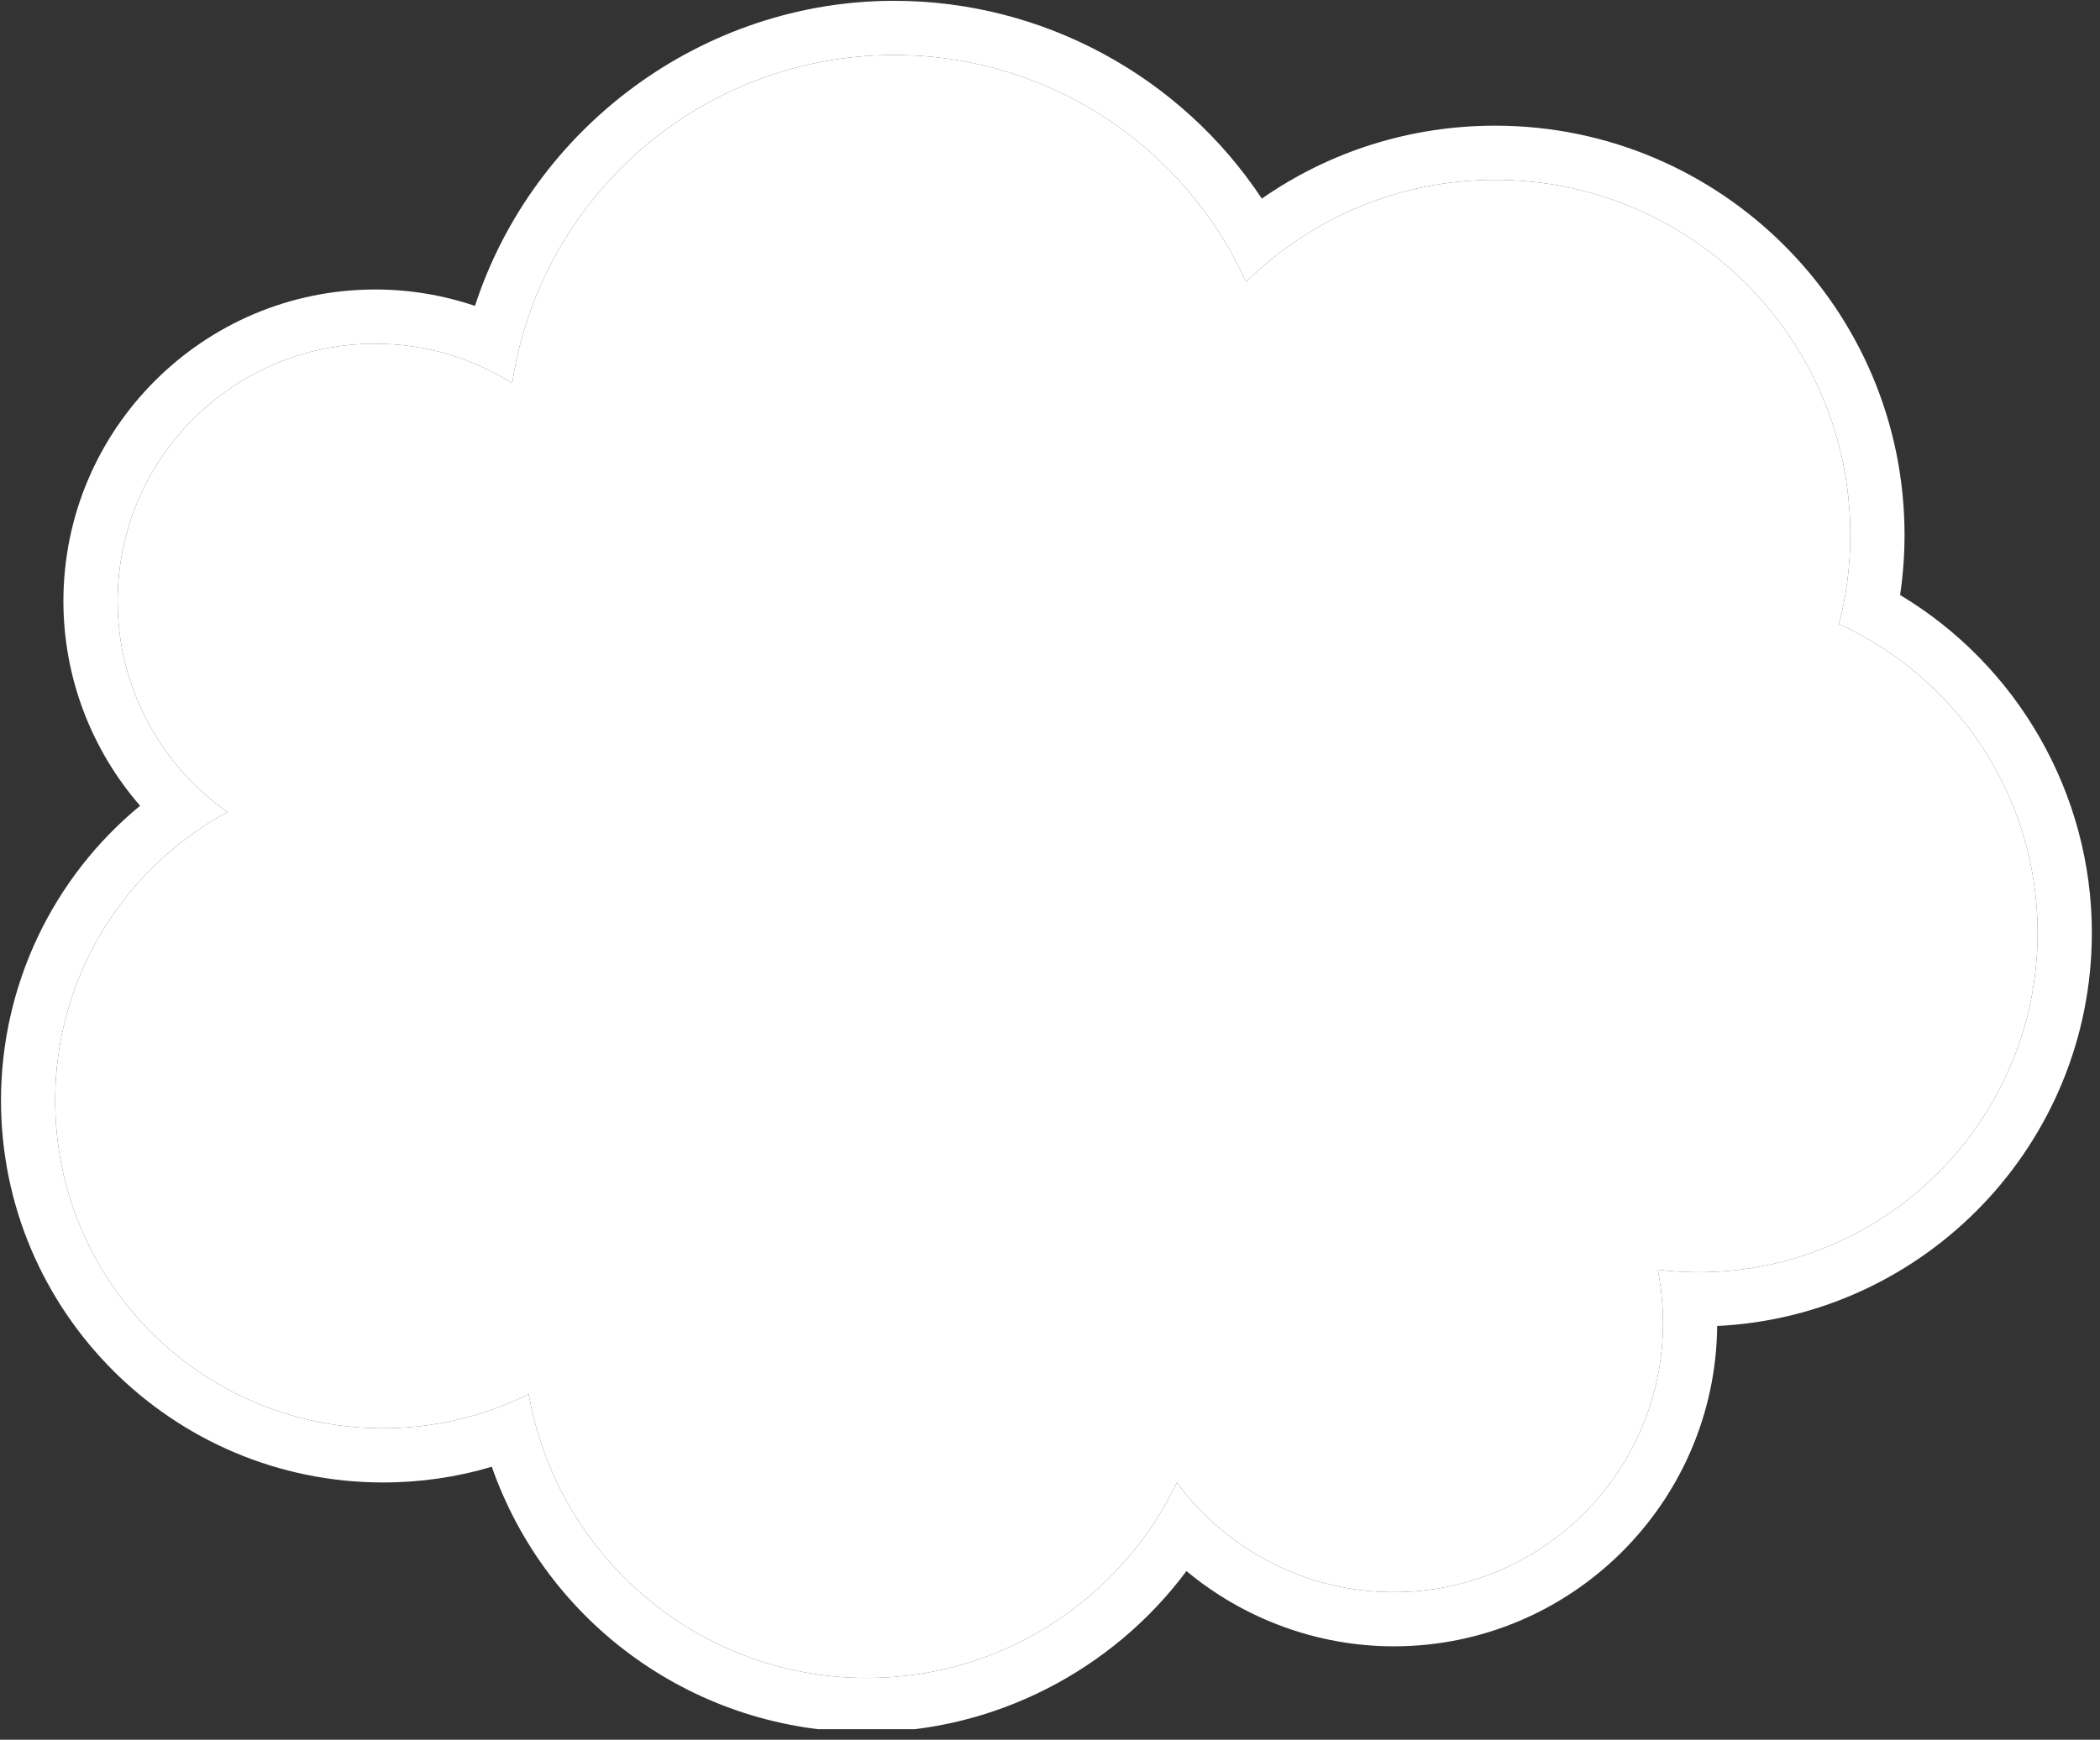 <svg xmlns="http://www.w3.org/2000/svg" xmlns:xlink="http://www.w3.org/1999/xlink" width="286" zoomAndPan="magnify" viewBox="0 0 214.5 177.75" height="237" preserveAspectRatio="xMidYMid meet" version="1.0"><rect x="0" y="0" width="214.5" height="177.75" fill="#333333" stroke="none"/><defs><g/><clipPath id="592e1e0d6b"><path d="M 0 0.082 L 214 0.082 L 214 176.672 L 0 176.672 Z M 0 0.082 " clip-rule="nonzero"/></clipPath></defs><path fill="#ffffff" d="M 187.84 63.758 C 188.594 60.848 188.996 57.793 188.996 54.648 C 188.996 34.617 172.754 18.375 152.723 18.375 C 142.809 18.375 133.828 22.355 127.281 28.801 C 121.082 15.133 107.324 5.621 91.34 5.621 C 71.559 5.621 55.18 20.172 52.32 39.152 C 48.266 36.602 43.469 35.117 38.324 35.117 C 23.797 35.117 12.016 46.895 12.016 61.426 C 12.016 70.336 16.453 78.207 23.234 82.969 C 12.758 88.625 5.637 99.703 5.637 112.445 C 5.637 130.938 20.629 145.93 39.121 145.93 C 44.469 145.93 49.523 144.668 54.008 142.438 C 56.887 158.914 71.25 171.438 88.547 171.438 C 102.512 171.438 114.566 163.281 120.211 151.469 C 125.219 158.262 133.273 162.668 142.359 162.668 C 157.551 162.668 169.863 150.355 169.863 135.168 C 169.863 133.305 169.676 131.488 169.324 129.73 C 170.676 129.891 172.055 129.984 173.449 129.984 C 192.602 129.984 208.129 114.457 208.129 95.305 C 208.129 81.289 199.809 69.223 187.84 63.758 " fill-opacity="1" fill-rule="nonzero"/><g clip-path="url(#592e1e0d6b)"><path fill="#ffffff" d="M 91.34 0.082 C 71.719 0.082 54.43 13.062 48.516 31.254 C 45.25 30.148 41.812 29.578 38.324 29.578 C 20.766 29.578 6.477 43.863 6.477 61.426 C 6.477 69.18 9.32 76.586 14.309 82.324 C 5.402 89.66 0.102 100.648 0.102 112.445 C 0.102 133.961 17.605 151.465 39.121 151.465 C 42.934 151.465 46.652 150.926 50.234 149.859 C 55.848 165.906 71.039 176.977 88.547 176.977 C 101.48 176.977 113.609 170.703 121.188 160.516 C 127.078 165.418 134.578 168.207 142.359 168.207 C 160.477 168.207 175.23 153.551 175.398 135.477 C 196.672 134.453 213.668 116.828 213.668 95.305 C 213.668 81.105 206.105 67.996 194.082 60.793 C 194.383 58.762 194.535 56.711 194.535 54.648 C 194.535 31.594 175.777 12.84 152.723 12.84 C 144.09 12.84 135.836 15.449 128.887 20.293 C 120.641 7.828 106.559 0.082 91.34 0.082 Z M 91.34 5.621 C 107.324 5.621 121.082 15.133 127.281 28.801 C 133.828 22.355 142.809 18.375 152.723 18.375 C 172.754 18.375 188.996 34.617 188.996 54.648 C 188.996 57.793 188.594 60.848 187.84 63.758 C 199.809 69.223 208.129 81.289 208.129 95.305 C 208.129 114.457 192.602 129.984 173.449 129.984 C 172.055 129.984 170.676 129.891 169.324 129.73 C 169.676 131.488 169.863 133.305 169.863 135.168 C 169.863 150.355 157.551 162.668 142.359 162.668 C 133.273 162.668 125.219 158.262 120.211 151.469 C 114.566 163.281 102.512 171.438 88.547 171.438 C 71.25 171.438 56.887 158.914 54.008 142.438 C 49.523 144.668 44.469 145.93 39.121 145.93 C 20.629 145.93 5.637 130.938 5.637 112.445 C 5.637 99.703 12.758 88.625 23.234 82.969 C 16.453 78.207 12.016 70.336 12.016 61.426 C 12.016 46.895 23.797 35.117 38.324 35.117 C 43.469 35.117 48.266 36.602 52.32 39.152 C 55.18 20.172 71.559 5.621 91.34 5.621 " fill-opacity="1" fill-rule="nonzero"/></g><g fill="#ffffff" fill-opacity="1"><g transform="translate(80.239, 84.541)"><g><path d="M 2.281 0.234 L 2.25 0.219 L 2.234 0.172 L 2.234 0.141 L 2.188 -0.062 C 2.156 -0.062 2.133 -0.047 2.125 -0.016 C 2.125 0.016 2.113 0.031 2.094 0.031 C 2.07 0.031 2.062 0.035 2.062 0.047 L 2.031 0.047 C 2.02 0.047 1.988 0.047 1.938 0.047 C 1.883 0.047 1.848 0.031 1.828 0 L 1.766 -0.047 C 1.703 -0.004 1.656 0.016 1.625 0.016 C 1.602 0.016 1.594 -0.008 1.594 -0.062 C 1.594 -0.113 1.57 -0.141 1.531 -0.141 C 1.5 -0.141 1.473 -0.094 1.453 0 C 1.453 0.031 1.469 0.062 1.5 0.094 C 1.531 0.125 1.547 0.145 1.547 0.156 C 1.547 0.164 1.535 0.172 1.516 0.172 L 1.531 0.172 C 1.531 0.16 1.508 0.145 1.469 0.125 C 1.438 0.113 1.422 0.102 1.422 0.094 L 1.422 0.078 C 1.422 0.066 1.395 0.047 1.344 0.016 C 1.289 -0.004 1.266 -0.02 1.266 -0.031 C 1.266 -0.094 1.242 -0.125 1.203 -0.125 C 1.172 -0.125 1.117 -0.133 1.047 -0.156 C 0.992 -0.164 0.957 -0.18 0.938 -0.203 C 0.914 -0.234 0.895 -0.27 0.875 -0.312 C 0.844 -0.375 0.816 -0.414 0.797 -0.438 C 0.773 -0.469 0.766 -0.5 0.766 -0.531 L 0.766 -0.562 C 0.766 -0.582 0.754 -0.594 0.734 -0.594 L 0.719 -0.594 C 0.707 -0.594 0.703 -0.617 0.703 -0.672 C 0.703 -0.723 0.691 -0.758 0.672 -0.781 L 0.656 -0.812 L 0.703 -1.047 C 0.703 -1.129 0.688 -1.191 0.656 -1.234 C 0.625 -1.285 0.609 -1.738 0.609 -2.594 L 0.625 -3.922 C 0.625 -4.055 0.629 -4.16 0.641 -4.234 C 0.648 -4.316 0.66 -4.438 0.672 -4.594 C 0.68 -4.75 0.688 -4.941 0.688 -5.172 C 0.707 -5.598 0.723 -5.82 0.734 -5.844 C 0.742 -5.875 0.75 -5.988 0.75 -6.188 C 0.75 -6.395 0.758 -6.691 0.781 -7.078 C 0.781 -7.461 0.781 -7.773 0.781 -8.016 C 0.789 -8.266 0.801 -8.438 0.812 -8.531 C 0.812 -8.645 0.812 -8.75 0.812 -8.844 C 0.812 -8.938 0.812 -9.039 0.812 -9.156 C 0.812 -9.383 0.816 -9.508 0.828 -9.531 C 0.836 -9.562 0.863 -9.578 0.906 -9.578 C 0.957 -9.578 1.023 -9.555 1.109 -9.516 C 1.191 -9.484 1.258 -9.469 1.312 -9.469 C 1.344 -9.469 1.379 -9.484 1.422 -9.516 L 1.516 -9.469 L 1.562 -9.5 C 1.57 -9.5 1.602 -9.504 1.656 -9.516 C 1.707 -9.523 1.758 -9.535 1.812 -9.547 C 1.875 -9.566 1.926 -9.582 1.969 -9.594 C 2.02 -9.602 2.051 -9.609 2.062 -9.609 C 2.176 -9.629 2.273 -9.664 2.359 -9.719 C 2.441 -9.781 2.488 -9.812 2.5 -9.812 C 2.508 -9.812 2.547 -9.785 2.609 -9.734 C 2.672 -9.691 2.75 -9.672 2.844 -9.672 L 3.094 -9.688 C 3.238 -9.676 3.332 -9.66 3.375 -9.641 C 3.426 -9.617 3.473 -9.609 3.516 -9.609 C 3.555 -9.609 3.602 -9.57 3.656 -9.5 C 3.664 -9.5 3.68 -9.469 3.703 -9.406 C 3.723 -9.352 3.758 -9.328 3.812 -9.328 L 3.891 -9.328 L 3.891 -9.219 L 3.969 -8.969 C 3.988 -8.914 4 -8.863 4 -8.812 C 4.008 -8.758 4.02 -8.707 4.031 -8.656 C 4.031 -8.562 4.039 -8.504 4.062 -8.484 C 4.094 -8.461 4.109 -8.414 4.109 -8.344 L 4.094 -8.156 L 4.109 -8.031 C 4.117 -7.969 4.117 -7.875 4.109 -7.75 C 4.109 -7.633 4.098 -7.484 4.078 -7.297 C 4.066 -7.191 4.039 -7.078 4 -6.953 C 3.926 -6.742 3.891 -6.555 3.891 -6.391 C 3.891 -6.336 3.898 -6.312 3.922 -6.312 C 3.953 -6.312 3.969 -6.301 3.969 -6.281 C 3.969 -6.258 3.953 -6.227 3.922 -6.188 C 3.891 -6.156 3.867 -6.07 3.859 -5.938 C 3.859 -5.801 3.844 -5.727 3.812 -5.719 C 3.77 -5.688 3.75 -5.582 3.75 -5.406 C 3.75 -5.332 3.742 -5.266 3.734 -5.203 C 3.734 -5.141 3.727 -5.082 3.719 -5.031 L 3.703 -4.906 C 3.703 -4.852 3.711 -4.82 3.734 -4.812 C 3.754 -4.801 3.766 -4.785 3.766 -4.766 L 3.766 -4.609 C 3.766 -4.547 3.758 -4.508 3.75 -4.5 L 3.734 -4.484 L 3.812 -4.422 L 3.75 -4.375 C 3.633 -4.25 3.578 -4.148 3.578 -4.078 C 3.578 -4.066 3.586 -4.062 3.609 -4.062 L 3.672 -4.062 L 3.656 -4.062 C 3.656 -4.051 3.645 -4.035 3.625 -4.016 C 3.613 -3.992 3.598 -3.969 3.578 -3.938 C 3.555 -3.914 3.547 -3.895 3.547 -3.875 C 3.547 -3.82 3.562 -3.797 3.594 -3.797 C 3.633 -3.797 3.664 -3.707 3.688 -3.531 C 3.688 -3.469 3.68 -3.426 3.672 -3.406 C 3.617 -3.363 3.594 -3.281 3.594 -3.156 C 3.594 -3.02 3.625 -2.93 3.688 -2.891 C 3.75 -2.859 3.895 -2.844 4.125 -2.844 C 4.301 -2.844 4.395 -2.848 4.406 -2.859 C 4.426 -2.879 4.664 -2.895 5.125 -2.906 C 5.582 -2.914 5.82 -2.93 5.844 -2.953 C 5.863 -2.973 5.938 -2.984 6.062 -2.984 C 6.32 -3.016 6.484 -3.066 6.547 -3.141 C 6.555 -3.16 6.566 -3.172 6.578 -3.172 C 6.629 -3.172 6.656 -3.16 6.656 -3.141 C 6.656 -3.117 6.629 -3.066 6.578 -2.984 L 6.438 -2.812 C 6.395 -2.781 6.375 -2.758 6.375 -2.75 L 6.391 -2.75 C 6.398 -2.75 6.422 -2.75 6.453 -2.75 C 6.492 -2.758 6.57 -2.812 6.688 -2.906 C 6.75 -2.957 6.816 -2.984 6.891 -2.984 L 6.969 -2.984 C 7.008 -2.973 7.031 -2.941 7.031 -2.891 C 7.039 -2.836 7.031 -2.797 7 -2.766 C 6.926 -2.691 6.891 -2.633 6.891 -2.594 L 7.078 -2.688 C 7.086 -2.688 7.098 -2.664 7.109 -2.625 C 7.117 -2.594 7.148 -2.578 7.203 -2.578 C 7.254 -2.578 7.281 -2.562 7.281 -2.531 C 7.281 -2.5 7.25 -2.469 7.188 -2.438 C 7.125 -2.414 7.094 -2.391 7.094 -2.359 C 7.094 -2.336 7.113 -2.328 7.156 -2.328 C 7.195 -2.328 7.242 -2.297 7.297 -2.234 C 7.348 -2.18 7.375 -2.109 7.375 -2.016 C 7.363 -1.93 7.344 -1.891 7.312 -1.891 C 7.281 -1.891 7.266 -1.883 7.266 -1.875 C 7.266 -1.863 7.266 -1.852 7.266 -1.844 C 7.273 -1.832 7.297 -1.805 7.328 -1.766 L 7.359 -1.719 C 7.234 -1.719 7.172 -1.707 7.172 -1.688 C 7.172 -1.633 7.223 -1.602 7.328 -1.594 C 7.43 -1.582 7.508 -1.578 7.562 -1.578 L 7.578 -1.562 C 7.578 -1.539 7.516 -1.531 7.391 -1.531 C 7.273 -1.531 7.203 -1.516 7.172 -1.484 C 7.148 -1.453 7.141 -1.43 7.141 -1.422 C 7.141 -1.41 7.16 -1.406 7.203 -1.406 L 7.562 -1.391 C 7.562 -1.348 7.488 -1.328 7.344 -1.328 L 7.188 -1.312 C 7.188 -1.289 7.301 -1.281 7.531 -1.281 L 7.531 -1.266 L 7.5 -1.25 C 7.477 -1.227 7.445 -1.207 7.406 -1.188 C 7.375 -1.164 7.352 -1.141 7.344 -1.109 C 7.363 -1.098 7.398 -1.094 7.453 -1.094 C 7.547 -1.094 7.602 -1.082 7.625 -1.062 C 7.656 -1.051 7.672 -1.039 7.672 -1.031 C 7.672 -1.02 7.641 -1.008 7.578 -1 C 7.535 -1 7.504 -1.016 7.484 -1.047 L 7.469 -1.062 C 7.445 -1.062 7.422 -1.047 7.391 -1.016 C 7.359 -0.992 7.344 -0.973 7.344 -0.953 C 7.344 -0.922 7.383 -0.906 7.469 -0.906 C 7.5 -0.906 7.52 -0.898 7.531 -0.891 L 7.453 -0.859 C 7.367 -0.859 7.312 -0.867 7.281 -0.891 L 7.234 -0.906 C 7.223 -0.906 7.219 -0.898 7.219 -0.891 L 7.312 -0.828 L 7.297 -0.781 C 7.285 -0.77 7.266 -0.766 7.234 -0.766 L 7.172 -0.766 C 7.098 -0.766 7.062 -0.754 7.062 -0.734 L 7.062 -0.719 C 7.062 -0.695 7.066 -0.688 7.078 -0.688 L 7.125 -0.656 C 7.125 -0.645 7.094 -0.633 7.031 -0.625 C 6.977 -0.625 6.953 -0.598 6.953 -0.547 C 6.941 -0.535 6.914 -0.52 6.875 -0.5 C 6.844 -0.477 6.812 -0.469 6.781 -0.469 L 6.625 -0.5 L 6.516 -0.484 C 6.473 -0.484 6.395 -0.516 6.281 -0.578 L 6.234 -0.547 C 6.211 -0.523 6.164 -0.508 6.094 -0.5 C 6.031 -0.488 5.973 -0.469 5.922 -0.438 L 5.859 -0.375 C 5.805 -0.445 5.766 -0.484 5.734 -0.484 C 5.723 -0.484 5.676 -0.473 5.594 -0.453 C 5.52 -0.441 5.406 -0.41 5.25 -0.359 C 5.051 -0.316 4.867 -0.285 4.703 -0.266 C 4.547 -0.242 4.398 -0.227 4.266 -0.219 C 3.922 -0.207 3.664 -0.176 3.5 -0.125 L 3.422 -0.109 L 3.422 -0.125 C 3.422 -0.133 3.43 -0.145 3.453 -0.156 L 3.469 -0.172 L 3.453 -0.172 C 3.422 -0.172 3.406 -0.176 3.406 -0.188 C 3.406 -0.207 3.395 -0.219 3.375 -0.219 C 3.344 -0.207 3.312 -0.203 3.281 -0.203 C 3.258 -0.203 3.223 -0.195 3.172 -0.188 L 2.984 -0.156 L 2.984 -0.109 C 2.984 -0.066 2.969 -0.039 2.938 -0.031 L 2.844 -0.016 C 2.82 -0.016 2.812 -0.031 2.812 -0.062 C 2.812 -0.102 2.797 -0.125 2.766 -0.125 C 2.742 -0.125 2.711 -0.113 2.672 -0.094 C 2.629 -0.07 2.602 -0.062 2.594 -0.062 C 2.582 -0.062 2.57 -0.062 2.562 -0.062 C 2.551 -0.062 2.535 -0.051 2.516 -0.031 L 2.422 0.016 C 2.379 0.023 2.359 0.047 2.359 0.078 L 2.391 0.156 C 2.391 0.207 2.352 0.234 2.281 0.234 Z M 2.281 0.234 "/></g></g></g><g fill="#ffffff" fill-opacity="1"><g transform="translate(90.135, 84.541)"><g><path d="M 5.109 0.188 L 4.938 0.125 L 4.609 0.062 C 4.504 0.051 4.453 0.035 4.453 0.016 L 4.453 0 C 4.453 -0.008 4.484 -0.016 4.547 -0.016 C 4.598 -0.016 4.625 -0.02 4.625 -0.031 C 4.625 -0.039 4.609 -0.055 4.578 -0.078 C 4.555 -0.098 4.523 -0.117 4.484 -0.141 C 4.453 -0.16 4.426 -0.176 4.406 -0.188 C 4.395 -0.207 4.391 -0.234 4.391 -0.266 C 4.359 -0.266 4.344 -0.242 4.344 -0.203 L 4.359 -0.109 L 4.359 0.016 C 4.223 -0.078 4.133 -0.125 4.094 -0.125 C 4.039 -0.125 3.988 -0.113 3.938 -0.094 C 3.883 -0.07 3.848 -0.062 3.828 -0.062 L 3.797 -0.078 C 3.742 -0.109 3.688 -0.145 3.625 -0.188 C 3.562 -0.238 3.5 -0.273 3.438 -0.297 L 3.344 -0.328 L 3.391 -0.344 C 3.422 -0.344 3.453 -0.344 3.484 -0.344 C 3.516 -0.352 3.531 -0.363 3.531 -0.375 C 3.531 -0.395 3.461 -0.422 3.328 -0.453 C 3.266 -0.453 3.211 -0.523 3.172 -0.672 C 3.148 -0.68 3.125 -0.688 3.094 -0.688 C 3.07 -0.688 3.039 -0.691 3 -0.703 C 2.926 -0.703 2.879 -0.695 2.859 -0.688 L 2.828 -0.688 C 2.816 -0.695 2.801 -0.703 2.781 -0.703 C 2.758 -0.703 2.734 -0.711 2.703 -0.734 C 2.617 -0.734 2.531 -0.77 2.438 -0.844 C 2.352 -0.914 2.273 -0.973 2.203 -1.016 C 2.129 -1.047 2.055 -1.098 1.984 -1.172 C 1.922 -1.242 1.844 -1.328 1.75 -1.422 C 1.664 -1.516 1.609 -1.562 1.578 -1.562 C 1.547 -1.562 1.523 -1.566 1.516 -1.578 C 1.492 -1.598 1.461 -1.648 1.422 -1.734 C 1.379 -1.816 1.328 -1.922 1.266 -2.047 C 1.203 -2.172 1.156 -2.234 1.125 -2.234 C 1.094 -2.234 1.055 -2.242 1.016 -2.266 C 0.984 -2.297 0.969 -2.328 0.969 -2.359 C 0.969 -2.391 0.941 -2.426 0.891 -2.469 C 0.816 -2.582 0.781 -2.676 0.781 -2.75 L 0.781 -2.781 C 0.781 -2.789 0.773 -2.828 0.766 -2.891 C 0.754 -2.953 0.738 -3.02 0.719 -3.094 C 0.707 -3.164 0.691 -3.234 0.672 -3.297 C 0.648 -3.367 0.641 -3.41 0.641 -3.422 C 0.609 -3.453 0.586 -3.504 0.578 -3.578 C 0.578 -3.648 0.566 -3.719 0.547 -3.781 C 0.523 -3.844 0.516 -3.93 0.516 -4.047 C 0.504 -4.066 0.5 -4.102 0.5 -4.156 C 0.5 -4.219 0.488 -4.289 0.469 -4.375 L 0.469 -4.516 C 0.469 -4.555 0.469 -4.609 0.469 -4.672 C 0.477 -4.742 0.492 -4.852 0.516 -5 C 0.555 -5.258 0.594 -5.488 0.625 -5.688 C 0.656 -5.883 0.695 -6.051 0.75 -6.188 L 0.844 -6.531 L 1.016 -6.922 C 1.086 -7.066 1.133 -7.172 1.156 -7.234 C 1.176 -7.297 1.195 -7.328 1.219 -7.328 C 1.238 -7.328 1.27 -7.363 1.312 -7.438 C 1.352 -7.508 1.395 -7.57 1.438 -7.625 C 1.488 -7.676 1.535 -7.727 1.578 -7.781 C 1.629 -7.832 1.656 -7.863 1.656 -7.875 L 1.641 -7.891 C 1.641 -7.91 1.656 -7.941 1.688 -7.984 C 1.727 -8.023 1.773 -8.07 1.828 -8.125 C 1.879 -8.176 1.93 -8.223 1.984 -8.266 C 2.047 -8.316 2.098 -8.359 2.141 -8.391 C 2.43 -8.578 2.742 -8.754 3.078 -8.922 C 3.422 -9.086 3.773 -9.254 4.141 -9.422 C 4.473 -9.555 4.707 -9.625 4.844 -9.625 L 4.875 -9.625 C 4.926 -9.625 4.973 -9.625 5.016 -9.625 C 5.066 -9.633 5.113 -9.645 5.156 -9.656 C 5.27 -9.676 5.383 -9.688 5.5 -9.688 C 5.613 -9.695 5.691 -9.703 5.734 -9.703 C 5.773 -9.711 5.828 -9.719 5.891 -9.719 C 6.055 -9.719 6.297 -9.672 6.609 -9.578 C 6.691 -9.547 6.812 -9.516 6.969 -9.484 C 7.133 -9.461 7.258 -9.453 7.344 -9.453 C 7.363 -9.453 7.445 -9.414 7.594 -9.344 C 7.664 -9.301 7.727 -9.27 7.781 -9.25 C 7.832 -9.227 7.875 -9.207 7.906 -9.188 C 7.977 -9.164 8.051 -9.129 8.125 -9.078 C 8.195 -9.023 8.273 -8.969 8.359 -8.906 C 8.422 -8.844 8.473 -8.812 8.516 -8.812 C 8.523 -8.812 8.539 -8.812 8.562 -8.812 C 8.582 -8.812 8.613 -8.781 8.656 -8.719 C 8.707 -8.645 8.754 -8.598 8.797 -8.578 C 8.848 -8.555 8.895 -8.52 8.938 -8.469 C 8.988 -8.414 9.055 -8.375 9.141 -8.344 C 9.254 -8.27 9.336 -8.145 9.391 -7.969 C 9.41 -7.906 9.43 -7.848 9.453 -7.797 C 9.484 -7.754 9.508 -7.707 9.531 -7.656 L 9.672 -7.406 C 9.953 -6.844 10.094 -6.488 10.094 -6.344 C 10.094 -6.27 10.172 -5.984 10.328 -5.484 C 10.367 -5.336 10.398 -5.164 10.422 -4.969 C 10.453 -4.77 10.473 -4.547 10.484 -4.297 C 10.484 -4.066 10.473 -3.914 10.453 -3.844 L 10.438 -3.75 L 10.469 -3.594 C 10.469 -3.551 10.441 -3.492 10.391 -3.422 L 10.375 -3.359 C 10.375 -3.336 10.379 -3.305 10.391 -3.266 C 10.41 -3.223 10.422 -3.164 10.422 -3.094 C 10.422 -2.945 10.395 -2.875 10.344 -2.875 C 10.332 -2.875 10.328 -2.832 10.328 -2.75 C 10.328 -2.676 10.312 -2.594 10.281 -2.5 C 10.227 -2.344 10.203 -2.234 10.203 -2.172 L 10.203 -2.125 C 10.203 -2.094 10.172 -2.031 10.109 -1.938 C 10.055 -1.852 10.031 -1.789 10.031 -1.75 C 10.031 -1.707 10.016 -1.629 9.984 -1.516 C 9.953 -1.43 9.938 -1.375 9.938 -1.344 C 9.938 -1.301 9.938 -1.27 9.938 -1.25 C 9.945 -1.238 9.945 -1.234 9.938 -1.234 C 9.938 -1.234 9.91 -1.234 9.859 -1.234 C 9.723 -1.234 9.656 -1.211 9.656 -1.172 L 9.781 -1.109 C 9.82 -1.109 9.844 -1.098 9.844 -1.078 C 9.844 -1.035 9.773 -1.016 9.641 -1.016 C 9.566 -1.016 9.531 -1.051 9.531 -1.125 L 9.5 -1.062 L 9.484 -1.016 L 9.469 -0.859 C 9.445 -0.785 9.41 -0.742 9.359 -0.734 C 9.305 -0.723 9.273 -0.691 9.266 -0.641 C 9.191 -0.523 9.117 -0.453 9.047 -0.422 C 8.984 -0.391 8.922 -0.344 8.859 -0.281 C 8.797 -0.227 8.691 -0.203 8.547 -0.203 L 8.359 -0.203 C 8.297 -0.203 8.242 -0.191 8.203 -0.172 C 8.172 -0.148 8.141 -0.117 8.109 -0.078 C 8.078 -0.023 8.055 0 8.047 0 C 8.035 0 8.023 -0.008 8.016 -0.031 C 8.016 -0.051 8.004 -0.07 7.984 -0.094 C 7.973 -0.125 7.945 -0.141 7.906 -0.141 L 7.859 -0.156 C 7.859 -0.176 7.867 -0.188 7.891 -0.188 C 7.922 -0.188 7.938 -0.191 7.938 -0.203 C 7.945 -0.211 7.93 -0.227 7.891 -0.25 L 7.859 -0.266 C 7.828 -0.266 7.781 -0.266 7.719 -0.266 C 7.656 -0.273 7.586 -0.281 7.516 -0.281 C 7.441 -0.281 7.379 -0.273 7.328 -0.266 C 7.273 -0.266 7.242 -0.258 7.234 -0.25 C 7.203 -0.207 7.141 -0.188 7.047 -0.188 C 6.961 -0.188 6.906 -0.176 6.875 -0.156 C 6.852 -0.133 6.82 -0.125 6.781 -0.125 L 6.734 -0.125 C 6.66 -0.125 6.598 -0.086 6.547 -0.016 L 6.516 0 L 6.438 -0.031 L 6.312 0 L 6.266 -0.031 C 6.242 -0.031 6.227 -0.02 6.219 0 C 6.219 0.031 6.18 0.055 6.109 0.078 C 6.047 0.098 5.973 0.113 5.891 0.125 C 5.816 0.133 5.75 0.141 5.688 0.141 C 5.551 0.141 5.484 0.117 5.484 0.078 L 5.5 0.031 C 5.5 0.02 5.473 0.008 5.422 0 C 5.391 0 5.348 0 5.297 0 C 5.254 0 5.207 -0.004 5.156 -0.016 L 5.016 -0.031 C 4.992 -0.031 4.984 -0.023 4.984 -0.016 C 4.984 0.035 5.031 0.062 5.125 0.062 L 5.234 0.047 C 5.266 0.047 5.281 0.051 5.281 0.062 C 5.258 0.07 5.242 0.078 5.234 0.078 C 5.223 0.086 5.207 0.102 5.188 0.125 Z M 5.672 -2.828 C 5.898 -2.828 6.156 -2.895 6.438 -3.031 C 6.582 -3.102 6.688 -3.145 6.75 -3.156 C 6.82 -3.176 6.875 -3.203 6.906 -3.234 C 7.102 -3.391 7.254 -3.598 7.359 -3.859 C 7.473 -4.129 7.547 -4.379 7.578 -4.609 C 7.598 -4.766 7.602 -4.898 7.594 -5.016 C 7.594 -5.141 7.582 -5.242 7.562 -5.328 C 7.551 -5.367 7.539 -5.41 7.531 -5.453 C 7.52 -5.504 7.5 -5.555 7.469 -5.609 C 7.406 -5.723 7.359 -5.844 7.328 -5.969 C 7.223 -6.281 7.031 -6.504 6.75 -6.641 C 6.477 -6.785 6.188 -6.859 5.875 -6.859 C 5.445 -6.859 5.102 -6.785 4.844 -6.641 C 4.594 -6.492 4.332 -6.273 4.062 -5.984 C 3.895 -5.785 3.812 -5.656 3.812 -5.594 C 3.812 -5.531 3.789 -5.473 3.75 -5.422 C 3.707 -5.379 3.68 -5.352 3.672 -5.344 L 3.641 -5.344 C 3.586 -5.344 3.551 -5.281 3.531 -5.156 C 3.52 -5.133 3.516 -4.945 3.516 -4.594 L 3.531 -4.078 L 3.641 -3.906 C 3.742 -3.77 3.875 -3.633 4.031 -3.5 C 4.188 -3.375 4.352 -3.258 4.531 -3.156 C 4.719 -3.051 4.906 -2.969 5.094 -2.906 C 5.289 -2.852 5.484 -2.828 5.672 -2.828 Z M 10.312 -2.953 C 10.32 -2.953 10.332 -2.957 10.344 -2.969 C 10.352 -2.988 10.359 -3.016 10.359 -3.047 C 10.359 -3.055 10.348 -3.062 10.328 -3.062 C 10.297 -3.062 10.281 -3.039 10.281 -3 C 10.281 -2.969 10.289 -2.953 10.312 -2.953 Z M 10.312 -2.953 "/></g></g></g><g fill="#ffffff" fill-opacity="1"><g transform="translate(103.113, 84.541)"><g><path d="M 5.016 0.203 C 4.879 0.203 4.766 0.195 4.672 0.188 C 4.578 0.176 4.461 0.16 4.328 0.141 C 4.191 0.117 4.031 0.082 3.844 0.031 C 3.727 0 3.645 -0.031 3.594 -0.062 C 3.539 -0.094 3.453 -0.129 3.328 -0.172 C 3.055 -0.254 2.797 -0.363 2.547 -0.5 C 2.305 -0.645 2.086 -0.801 1.891 -0.969 C 1.766 -1.082 1.66 -1.176 1.578 -1.25 C 1.492 -1.32 1.422 -1.395 1.359 -1.469 C 1.305 -1.539 1.25 -1.617 1.188 -1.703 C 1.133 -1.797 1.066 -1.906 0.984 -2.031 C 0.961 -2.07 0.926 -2.125 0.875 -2.188 C 0.832 -2.258 0.785 -2.344 0.734 -2.438 C 0.66 -2.52 0.609 -2.617 0.578 -2.734 C 0.547 -2.859 0.52 -2.941 0.5 -2.984 L 0.484 -3.047 C 0.484 -3.055 0.484 -3.062 0.484 -3.062 L 0.562 -3.078 C 0.633 -3.098 0.672 -3.148 0.672 -3.234 C 0.672 -3.336 0.648 -3.414 0.609 -3.469 C 0.566 -3.52 0.539 -3.602 0.531 -3.719 C 0.531 -3.832 0.52 -3.973 0.5 -4.141 C 0.477 -4.297 0.469 -4.461 0.469 -4.641 C 0.469 -4.711 0.469 -4.828 0.469 -4.984 C 0.477 -5.141 0.508 -5.379 0.562 -5.703 L 0.625 -6.188 C 0.633 -6.258 0.645 -6.344 0.656 -6.438 C 0.664 -6.539 0.695 -6.656 0.75 -6.781 C 0.77 -6.852 0.789 -6.93 0.812 -7.016 C 0.844 -7.109 0.867 -7.207 0.891 -7.312 C 0.922 -7.426 0.945 -7.523 0.969 -7.609 C 1 -7.691 1.023 -7.758 1.047 -7.812 C 1.078 -7.875 1.109 -7.938 1.141 -8 C 1.18 -8.062 1.234 -8.141 1.297 -8.234 C 1.348 -8.336 1.398 -8.422 1.453 -8.484 C 1.504 -8.547 1.539 -8.598 1.562 -8.641 C 1.594 -8.691 1.617 -8.738 1.641 -8.781 C 1.672 -8.82 1.695 -8.852 1.719 -8.875 C 1.801 -8.945 2.055 -9.086 2.484 -9.297 C 3.148 -9.578 3.531 -9.719 3.625 -9.719 L 4.062 -9.688 C 4.113 -9.676 4.18 -9.672 4.266 -9.672 C 4.348 -9.672 4.445 -9.672 4.562 -9.672 C 4.645 -9.66 4.727 -9.656 4.812 -9.656 C 4.906 -9.656 5 -9.645 5.094 -9.625 L 5.453 -9.625 L 5.5 -9.641 C 5.531 -9.641 5.57 -9.625 5.625 -9.594 C 5.688 -9.531 5.844 -9.488 6.094 -9.469 C 6.289 -9.438 6.469 -9.422 6.625 -9.422 C 6.781 -9.422 6.926 -9.438 7.062 -9.469 C 7.207 -9.5 7.352 -9.516 7.5 -9.516 C 7.633 -9.516 7.77 -9.5 7.906 -9.469 C 8.039 -9.438 8.109 -9.422 8.109 -9.422 C 8.117 -9.422 8.117 -9.398 8.109 -9.359 L 8.094 -9.312 C 8.094 -9.281 8.133 -9.266 8.219 -9.266 L 8.203 -9.188 C 8.191 -9.133 8.18 -9.094 8.172 -9.062 C 8.16 -9.031 8.129 -9.004 8.078 -8.984 C 8.004 -8.961 7.969 -8.906 7.969 -8.812 C 7.969 -8.758 7.977 -8.723 8 -8.703 C 8.02 -8.691 8.047 -8.68 8.078 -8.672 C 8.109 -8.672 8.148 -8.66 8.203 -8.641 C 8.297 -8.641 8.375 -8.625 8.438 -8.594 C 8.664 -8.477 8.781 -8.352 8.781 -8.219 C 8.781 -8.145 8.738 -8.086 8.656 -8.047 C 8.645 -8.035 8.641 -8.016 8.641 -7.984 L 8.672 -7.625 C 8.672 -7.582 8.738 -7.445 8.875 -7.219 C 8.875 -7.207 8.898 -7.188 8.953 -7.156 C 9.016 -7.133 9.055 -7.098 9.078 -7.047 C 9.098 -7.004 9.113 -6.938 9.125 -6.844 C 9.133 -6.75 9.141 -6.617 9.141 -6.453 C 9.141 -6.391 9.133 -6.336 9.125 -6.297 C 9.113 -6.254 9.102 -6.219 9.094 -6.188 C 9.082 -6.145 9.062 -6.125 9.031 -6.125 L 8.719 -6.281 C 8.488 -6.176 8.203 -6.113 7.859 -6.094 C 7.711 -6.094 7.594 -6.098 7.5 -6.109 C 7.414 -6.117 7.348 -6.129 7.297 -6.141 C 7.242 -6.16 7.203 -6.176 7.172 -6.188 C 7.141 -6.195 7.102 -6.203 7.062 -6.203 C 6.895 -6.223 6.785 -6.266 6.734 -6.328 C 6.691 -6.391 6.648 -6.426 6.609 -6.438 C 6.566 -6.457 6.52 -6.477 6.469 -6.5 C 6.363 -6.539 6.254 -6.598 6.141 -6.672 C 6.035 -6.742 5.945 -6.781 5.875 -6.781 C 5.832 -6.781 5.789 -6.785 5.75 -6.797 C 5.719 -6.816 5.68 -6.832 5.641 -6.844 C 5.609 -6.863 5.562 -6.875 5.5 -6.875 C 5.438 -6.883 5.352 -6.883 5.25 -6.875 C 5.113 -6.852 4.988 -6.836 4.875 -6.828 C 4.758 -6.828 4.664 -6.812 4.594 -6.781 C 4.582 -6.781 4.578 -6.773 4.578 -6.766 L 4.594 -6.672 L 4.594 -6.531 L 4.469 -6.5 C 4.414 -6.488 4.375 -6.484 4.344 -6.484 C 4.312 -6.484 4.281 -6.484 4.25 -6.484 L 4.203 -6.484 C 4.109 -6.484 4.047 -6.438 4.016 -6.344 L 3.812 -5.984 C 3.758 -5.91 3.719 -5.848 3.688 -5.797 C 3.656 -5.754 3.629 -5.711 3.609 -5.672 C 3.598 -5.641 3.586 -5.602 3.578 -5.562 C 3.578 -5.52 3.57 -5.469 3.562 -5.406 L 3.531 -5 C 3.52 -4.938 3.516 -4.875 3.516 -4.812 C 3.516 -4.738 3.516 -4.676 3.516 -4.625 C 3.523 -4.57 3.531 -4.531 3.531 -4.5 C 3.531 -4.469 3.52 -4.445 3.5 -4.438 C 3.477 -4.438 3.469 -4.332 3.469 -4.125 C 3.508 -3.758 3.539 -3.578 3.562 -3.578 C 3.582 -3.578 3.602 -3.539 3.625 -3.469 C 3.676 -3.281 3.785 -3.133 3.953 -3.031 C 4.117 -2.938 4.273 -2.891 4.422 -2.891 C 4.504 -2.891 4.594 -2.867 4.688 -2.828 C 4.781 -2.797 4.883 -2.781 5 -2.781 C 5.207 -2.781 5.332 -2.727 5.375 -2.625 C 5.406 -2.625 5.453 -2.641 5.516 -2.672 C 5.578 -2.703 5.688 -2.719 5.844 -2.719 C 5.988 -2.719 6.082 -2.723 6.125 -2.734 C 6.164 -2.754 6.219 -2.816 6.281 -2.922 C 6.312 -2.961 6.344 -2.988 6.375 -3 C 6.414 -3.02 6.445 -3.031 6.469 -3.031 C 6.5 -3.031 6.523 -3.031 6.547 -3.031 C 6.566 -3.039 6.594 -3.051 6.625 -3.062 C 6.676 -3.082 6.707 -3.125 6.719 -3.188 C 6.738 -3.258 6.773 -3.305 6.828 -3.328 C 7.266 -3.453 7.539 -3.551 7.656 -3.625 C 7.82 -3.75 7.961 -3.848 8.078 -3.922 C 8.191 -4.004 8.289 -4.055 8.375 -4.078 C 8.488 -4.117 8.551 -4.145 8.562 -4.156 C 8.625 -4.207 8.695 -4.258 8.781 -4.312 C 8.875 -4.375 8.977 -4.406 9.094 -4.406 L 9.25 -4.406 L 9.203 -4.328 C 9.148 -4.242 9.113 -4.18 9.094 -4.141 C 9.082 -4.098 9.066 -4.078 9.047 -4.078 C 9.004 -4.078 8.984 -4.051 8.984 -4 C 8.984 -3.895 9.02 -3.816 9.094 -3.766 C 9.113 -3.766 9.133 -3.629 9.156 -3.359 C 9.039 -3.242 8.984 -3.098 8.984 -2.922 C 8.984 -2.805 8.961 -2.711 8.922 -2.641 C 8.891 -2.578 8.859 -2.504 8.828 -2.422 C 8.766 -2.234 8.703 -2.125 8.641 -2.094 C 8.617 -2.082 8.609 -2.066 8.609 -2.047 L 8.641 -1.938 C 8.578 -1.883 8.539 -1.859 8.531 -1.859 L 8.422 -1.703 C 8.305 -1.566 8.25 -1.477 8.25 -1.438 L 8.172 -1.297 C 8.129 -1.234 8.094 -1.18 8.062 -1.141 C 8.031 -1.109 8.008 -1.086 8 -1.078 C 7.977 -1.047 7.953 -1.008 7.922 -0.969 C 7.898 -0.938 7.867 -0.898 7.828 -0.859 C 7.734 -0.773 7.676 -0.719 7.656 -0.688 C 7.633 -0.664 7.602 -0.648 7.562 -0.641 C 7.539 -0.641 7.516 -0.617 7.484 -0.578 C 7.461 -0.547 7.438 -0.508 7.406 -0.469 L 7.328 -0.328 C 7.172 -0.266 7.066 -0.203 7.016 -0.141 C 6.961 -0.086 6.91 -0.062 6.859 -0.062 L 6.781 -0.078 C 6.738 -0.117 6.695 -0.141 6.656 -0.141 C 6.625 -0.141 6.594 -0.125 6.562 -0.094 C 6.539 -0.062 6.508 -0.035 6.469 -0.016 C 6.438 0.004 6.391 0.016 6.328 0.016 C 6.254 0.016 6.195 0.031 6.156 0.062 C 6.125 0.094 6.051 0.113 5.938 0.125 C 5.844 0.125 5.703 0.133 5.516 0.156 C 5.336 0.188 5.172 0.203 5.016 0.203 Z M 8.406 -3.797 C 8.426 -3.797 8.453 -3.812 8.484 -3.844 C 8.523 -3.883 8.566 -3.914 8.609 -3.938 C 8.648 -3.969 8.711 -4.008 8.797 -4.062 C 8.973 -4.195 9.062 -4.289 9.062 -4.344 L 9.047 -4.281 C 9.004 -4.258 8.941 -4.227 8.859 -4.188 C 8.785 -4.156 8.688 -4.102 8.562 -4.031 L 8.328 -3.844 L 8.344 -3.844 C 8.363 -3.812 8.383 -3.797 8.406 -3.797 Z M 7.906 -3.609 C 7.926 -3.609 7.961 -3.633 8.016 -3.688 C 8.066 -3.738 8.098 -3.766 8.109 -3.766 L 7.922 -3.703 C 7.879 -3.703 7.859 -3.695 7.859 -3.688 L 7.859 -3.641 Z M 4.5 0.094 C 4.469 0.094 4.41 0.086 4.328 0.078 C 4.242 0.066 4.191 0.047 4.172 0.016 L 4.469 0.031 C 4.5 0.062 4.52 0.078 4.531 0.078 C 4.531 0.086 4.52 0.094 4.5 0.094 Z M 8.922 -7.438 C 8.867 -7.438 8.828 -7.457 8.797 -7.5 C 8.797 -7.539 8.789 -7.566 8.781 -7.578 L 8.781 -7.625 L 8.828 -7.609 C 8.891 -7.586 8.93 -7.547 8.953 -7.484 C 8.953 -7.461 8.945 -7.453 8.938 -7.453 C 8.938 -7.453 8.93 -7.445 8.922 -7.438 Z M 3.609 -4.406 C 3.566 -4.406 3.547 -4.609 3.547 -5.016 L 3.547 -5.078 C 3.555 -5.078 3.57 -5.051 3.594 -5 C 3.594 -4.988 3.594 -4.957 3.594 -4.906 C 3.594 -4.863 3.602 -4.801 3.625 -4.719 L 3.641 -4.531 C 3.641 -4.457 3.629 -4.414 3.609 -4.406 Z M 3.609 -4.406 "/></g></g></g><g fill="#ffffff" fill-opacity="1"><g transform="translate(114.709, 84.541)"><g><path d="M 6.656 0.922 C 6.57 0.922 6.508 0.879 6.469 0.797 L 6.328 0.516 L 6.234 0.266 C 6.203 0.172 6.16 0.066 6.109 -0.047 C 6.055 -0.172 6.016 -0.301 5.984 -0.438 C 5.953 -0.613 5.91 -0.738 5.859 -0.812 C 5.836 -0.832 5.805 -0.891 5.766 -0.984 C 5.734 -1.086 5.711 -1.16 5.703 -1.203 C 5.648 -1.305 5.625 -1.383 5.625 -1.438 C 5.625 -1.539 5.594 -1.613 5.531 -1.656 C 5.52 -1.688 5.469 -1.703 5.375 -1.703 C 5.332 -1.703 5.285 -1.703 5.234 -1.703 C 5.191 -1.703 5.148 -1.695 5.109 -1.688 C 4.848 -1.645 4.562 -1.551 4.25 -1.406 C 4.164 -1.375 4.066 -1.359 3.953 -1.359 C 3.836 -1.359 3.77 -1.32 3.75 -1.25 C 3.727 -1.188 3.688 -1.156 3.625 -1.156 L 3.578 -1.156 C 3.516 -1.156 3.484 -1.148 3.484 -1.141 C 3.484 -1.129 3.469 -1.113 3.438 -1.094 L 3.422 -1.094 C 3.367 -1.094 3.344 -1.125 3.344 -1.188 C 3.344 -1.25 3.312 -1.297 3.25 -1.328 C 3.195 -1.367 3.145 -1.391 3.094 -1.391 C 3.051 -1.391 3.023 -1.383 3.016 -1.375 C 3.016 -1.363 3.016 -1.336 3.016 -1.297 C 2.992 -1.109 2.977 -1.004 2.969 -0.984 L 2.984 -1.391 C 2.984 -1.422 2.973 -1.438 2.953 -1.438 C 2.91 -1.438 2.891 -1.398 2.891 -1.328 L 2.891 -1.266 C 2.891 -1.234 2.891 -1.156 2.891 -1.031 C 2.891 -0.914 2.898 -0.766 2.922 -0.578 L 2.922 0.016 L 2.844 0.078 L 2.734 0.094 C 2.68 0.094 2.633 0.07 2.594 0.031 C 2.551 0 2.5 -0.016 2.438 -0.016 L 2.375 0 C 2.289 0 2.223 -0.023 2.172 -0.078 C 2.129 -0.129 2.094 -0.156 2.062 -0.156 L 2 -0.172 C 1.969 -0.172 1.941 -0.148 1.922 -0.109 C 1.898 -0.066 1.879 -0.047 1.859 -0.047 C 1.805 -0.047 1.781 -0.031 1.781 0 C 1.781 0.039 1.758 0.086 1.719 0.141 C 1.688 0.191 1.664 0.219 1.656 0.219 C 1.645 0.176 1.629 0.145 1.609 0.125 C 1.586 0.051 1.57 0.016 1.562 0.016 C 1.551 0.016 1.516 0.07 1.453 0.188 C 1.398 0.312 1.367 0.375 1.359 0.375 C 1.348 0.375 1.301 0.348 1.219 0.297 C 1.188 0.336 1.145 0.359 1.094 0.359 C 1.07 0.359 1.016 0.344 0.922 0.312 L 0.922 0.438 C 0.922 0.531 0.906 0.586 0.875 0.609 C 0.852 0.629 0.816 0.641 0.766 0.641 L 0.672 0.625 L 0.469 0.828 C 0.352 0.828 0.297 0.613 0.297 0.188 C 0.297 -0.125 0.316 -0.32 0.359 -0.406 C 0.41 -0.5 0.438 -0.598 0.438 -0.703 C 0.438 -0.773 0.422 -0.867 0.391 -0.984 L 0.375 -1.156 C 0.375 -1.238 0.414 -1.281 0.5 -1.281 C 0.594 -1.281 0.641 -1.367 0.641 -1.547 C 0.641 -1.723 0.672 -2.051 0.734 -2.531 C 0.754 -2.688 0.773 -2.844 0.797 -3 C 0.816 -3.164 0.852 -3.344 0.906 -3.531 C 0.926 -3.688 0.953 -3.828 0.984 -3.953 C 1.016 -4.086 1.039 -4.211 1.062 -4.328 C 1.145 -4.711 1.223 -5.062 1.297 -5.375 C 1.379 -5.695 1.461 -5.984 1.547 -6.234 C 1.586 -6.348 1.645 -6.453 1.719 -6.547 C 1.789 -6.641 1.836 -6.723 1.859 -6.797 C 1.879 -6.836 1.891 -6.883 1.891 -6.938 C 1.898 -6.988 1.914 -7.051 1.938 -7.125 C 1.977 -7.227 2.004 -7.312 2.016 -7.375 C 2.023 -7.445 2.039 -7.508 2.062 -7.562 C 2.113 -7.758 2.16 -7.875 2.203 -7.906 C 2.254 -7.945 2.281 -7.992 2.281 -8.047 C 2.301 -8.273 2.359 -8.453 2.453 -8.578 C 2.41 -8.711 2.391 -8.797 2.391 -8.828 C 2.391 -8.859 2.395 -8.883 2.406 -8.906 C 2.426 -8.938 2.438 -8.957 2.438 -8.969 C 2.438 -8.977 2.438 -8.984 2.438 -8.984 C 2.445 -8.984 2.469 -9.008 2.5 -9.062 C 2.531 -9.113 2.547 -9.148 2.547 -9.172 C 2.547 -9.18 2.539 -9.188 2.531 -9.188 L 2.438 -9.156 C 2.414 -9.156 2.406 -9.18 2.406 -9.234 C 2.406 -9.254 2.426 -9.297 2.469 -9.359 C 2.508 -9.422 2.547 -9.461 2.578 -9.484 L 2.609 -9.531 L 2.656 -9.5 C 2.707 -9.477 2.742 -9.441 2.766 -9.391 C 2.785 -9.336 2.797 -9.297 2.797 -9.266 C 2.797 -9.242 2.805 -9.234 2.828 -9.234 L 3.047 -9.266 L 3.078 -9.266 C 3.098 -9.266 3.125 -9.273 3.156 -9.297 C 3.188 -9.328 3.238 -9.363 3.312 -9.406 C 3.469 -9.469 3.672 -9.5 3.922 -9.5 C 4.016 -9.5 4.094 -9.508 4.156 -9.531 C 4.219 -9.551 4.289 -9.562 4.375 -9.562 L 4.453 -9.562 C 4.504 -9.562 4.551 -9.566 4.594 -9.578 C 4.645 -9.586 4.723 -9.617 4.828 -9.672 C 5.078 -9.797 5.332 -9.859 5.594 -9.859 L 5.859 -9.828 C 6.109 -9.797 6.242 -9.77 6.266 -9.75 C 6.285 -9.727 6.301 -9.68 6.312 -9.609 C 6.332 -9.535 6.352 -9.457 6.375 -9.375 C 6.395 -9.301 6.414 -9.254 6.438 -9.234 C 6.469 -9.203 6.488 -9.164 6.5 -9.125 C 6.508 -9.082 6.516 -9.035 6.516 -8.984 C 6.523 -8.941 6.539 -8.895 6.562 -8.844 C 6.594 -8.719 6.609 -8.617 6.609 -8.547 C 6.609 -8.484 6.629 -8.445 6.672 -8.438 C 6.723 -8.414 6.758 -8.297 6.781 -8.078 C 6.789 -7.984 6.801 -7.879 6.812 -7.766 C 6.832 -7.66 6.859 -7.547 6.891 -7.422 L 6.891 -7.406 C 6.891 -7.375 6.875 -7.359 6.844 -7.359 L 6.719 -7.406 L 6.781 -7.219 C 6.82 -7.102 6.844 -7.031 6.844 -7 C 6.852 -6.977 6.863 -6.969 6.875 -6.969 L 6.922 -7.047 L 6.891 -7.062 C 6.891 -7.094 6.906 -7.141 6.938 -7.203 L 6.938 -7.172 C 6.945 -7.141 6.953 -7.086 6.953 -7.016 L 7.031 -6.781 C 7.094 -6.645 7.129 -6.551 7.141 -6.5 C 7.172 -6.32 7.234 -6.133 7.328 -5.938 C 7.348 -5.895 7.375 -5.816 7.406 -5.703 C 7.445 -5.586 7.484 -5.469 7.516 -5.344 C 7.547 -5.219 7.57 -5.102 7.594 -5 C 7.613 -4.895 7.625 -4.828 7.625 -4.797 C 7.625 -4.785 7.645 -4.75 7.688 -4.688 C 7.738 -4.633 7.766 -4.566 7.766 -4.484 C 7.766 -4.41 7.781 -4.359 7.812 -4.328 C 7.875 -4.254 7.906 -4.086 7.906 -3.828 C 7.906 -3.723 7.891 -3.656 7.859 -3.625 C 7.859 -3.613 7.859 -3.594 7.859 -3.562 C 7.859 -3.539 7.859 -3.508 7.859 -3.469 L 7.859 -3.344 L 7.766 -3.672 C 7.703 -3.879 7.672 -4.008 7.672 -4.062 C 7.672 -4.113 7.641 -4.219 7.578 -4.375 C 7.492 -4.594 7.43 -4.773 7.391 -4.922 C 7.348 -5.078 7.316 -5.191 7.297 -5.266 C 7.266 -5.523 7.211 -5.691 7.141 -5.766 C 7.066 -5.848 7.023 -5.891 7.016 -5.891 L 7.016 -5.859 L 7.031 -5.781 C 7.051 -5.676 7.066 -5.625 7.078 -5.625 C 7.086 -5.625 7.102 -5.598 7.125 -5.547 C 7.195 -5.367 7.254 -5.176 7.297 -4.969 C 7.336 -4.77 7.383 -4.555 7.438 -4.328 L 7.5 -4.156 C 7.508 -4.133 7.52 -4.102 7.531 -4.062 C 7.551 -4.02 7.566 -3.969 7.578 -3.906 C 7.629 -3.77 7.664 -3.656 7.688 -3.562 C 7.719 -3.477 7.742 -3.422 7.766 -3.391 C 7.848 -3.223 7.891 -3.086 7.891 -2.984 L 7.922 -2.797 C 7.941 -2.723 7.957 -2.688 7.969 -2.688 L 7.984 -2.688 C 8.004 -2.688 8.023 -2.68 8.047 -2.672 C 8.066 -2.66 8.086 -2.582 8.109 -2.438 C 8.109 -2.332 8.117 -2.25 8.141 -2.188 C 8.172 -2.133 8.191 -2.109 8.203 -2.109 L 8.203 -2.172 C 8.223 -2.172 8.234 -2.141 8.234 -2.078 C 8.242 -2.023 8.254 -1.961 8.266 -1.891 C 8.273 -1.828 8.289 -1.75 8.312 -1.656 C 8.332 -1.551 8.348 -1.477 8.359 -1.438 C 8.379 -1.395 8.395 -1.367 8.406 -1.359 C 8.414 -1.348 8.426 -1.332 8.438 -1.312 C 8.457 -1.301 8.473 -1.273 8.484 -1.234 C 8.516 -1.148 8.531 -1.078 8.531 -1.016 C 8.531 -0.953 8.555 -0.895 8.609 -0.844 C 8.691 -0.738 8.734 -0.648 8.734 -0.578 C 8.742 -0.504 8.695 -0.461 8.594 -0.453 L 8.5 -0.453 C 8.5 -0.441 8.508 -0.426 8.531 -0.406 L 8.531 -0.391 C 8.531 -0.367 8.52 -0.348 8.5 -0.328 C 8.488 -0.316 8.473 -0.312 8.453 -0.312 C 8.422 -0.312 8.379 -0.344 8.328 -0.406 L 8.281 -0.422 C 8.238 -0.422 8.203 -0.398 8.172 -0.359 C 8.148 -0.328 8.129 -0.312 8.109 -0.312 C 8.098 -0.312 8.082 -0.332 8.062 -0.375 C 8.051 -0.414 8.047 -0.445 8.047 -0.469 L 8.031 -0.5 C 8.02 -0.5 8.008 -0.488 8 -0.469 C 7.988 -0.445 7.973 -0.438 7.953 -0.438 C 7.941 -0.445 7.914 -0.453 7.875 -0.453 C 7.863 -0.453 7.844 -0.453 7.812 -0.453 C 7.789 -0.453 7.754 -0.457 7.703 -0.469 L 7.641 -0.484 C 7.555 -0.484 7.516 -0.414 7.516 -0.281 C 7.516 -0.238 7.5 -0.172 7.469 -0.078 C 7.438 0.016 7.414 0.062 7.406 0.062 L 7.328 0 L 7.312 0.047 C 7.301 0.066 7.289 0.086 7.281 0.109 C 7.281 0.129 7.27 0.148 7.25 0.172 L 7.156 0.312 L 7.25 0.375 L 7.203 0.422 C 7.16 0.461 7.055 0.484 6.891 0.484 L 6.859 0.578 C 6.836 0.609 6.816 0.641 6.797 0.672 C 6.785 0.703 6.773 0.723 6.766 0.734 L 6.688 0.781 C 6.801 0.812 6.859 0.836 6.859 0.859 C 6.859 0.898 6.789 0.922 6.656 0.922 Z M 6.484 -8.562 C 6.504 -8.562 6.516 -8.57 6.516 -8.594 L 6.469 -8.719 C 6.445 -8.758 6.43 -8.801 6.422 -8.844 C 6.422 -8.883 6.414 -8.922 6.406 -8.953 C 6.395 -8.973 6.379 -9.004 6.359 -9.047 C 6.348 -9.086 6.336 -9.133 6.328 -9.188 C 6.285 -9.27 6.254 -9.312 6.234 -9.312 C 6.234 -9.25 6.242 -9.188 6.266 -9.125 C 6.297 -9.07 6.32 -9 6.344 -8.906 C 6.375 -8.812 6.398 -8.734 6.422 -8.672 C 6.453 -8.609 6.473 -8.57 6.484 -8.562 Z M 6.656 -7.75 L 6.594 -7.969 C 6.531 -8.219 6.477 -8.344 6.438 -8.344 C 6.426 -8.344 6.422 -8.328 6.422 -8.297 C 6.422 -8.273 6.422 -8.242 6.422 -8.203 C 6.43 -8.172 6.445 -8.129 6.469 -8.078 C 6.488 -8.023 6.508 -7.969 6.531 -7.906 Z M 2.203 -7.5 C 2.223 -7.5 2.25 -7.547 2.281 -7.641 L 2.281 -7.703 C 2.227 -7.703 2.203 -7.641 2.203 -7.516 Z M 3.734 -3.922 C 3.816 -3.922 3.922 -3.945 4.047 -4 C 4.086 -4.02 4.148 -4.035 4.234 -4.047 C 4.316 -4.055 4.398 -4.07 4.484 -4.094 C 4.672 -4.094 4.766 -4.113 4.766 -4.156 C 4.766 -4.207 4.754 -4.301 4.734 -4.438 C 4.723 -4.582 4.703 -4.77 4.672 -5 C 4.641 -5.195 4.555 -5.457 4.422 -5.781 C 4.328 -5.977 4.266 -6.078 4.234 -6.078 C 4.211 -6.078 4.141 -6 4.016 -5.844 C 3.93 -5.75 3.875 -5.68 3.844 -5.641 C 3.812 -5.598 3.797 -5.57 3.797 -5.562 C 3.797 -5.352 3.781 -5.156 3.75 -4.969 C 3.727 -4.789 3.695 -4.633 3.656 -4.5 C 3.613 -4.332 3.57 -4.18 3.531 -4.047 L 3.531 -4.031 C 3.531 -3.957 3.598 -3.922 3.734 -3.922 Z M 7.797 -3.875 C 7.828 -3.875 7.844 -3.938 7.844 -4.062 C 7.812 -4.125 7.789 -4.156 7.781 -4.156 C 7.781 -4.125 7.781 -4.066 7.781 -3.984 C 7.781 -3.91 7.785 -3.875 7.797 -3.875 Z M 7.859 -3.781 L 7.859 -3.828 C 7.867 -3.828 7.875 -3.82 7.875 -3.812 Z M 7.594 -3.078 L 7.594 -3.156 L 7.516 -3.188 C 7.516 -3.113 7.539 -3.078 7.594 -3.078 Z M 7.766 -2.438 L 7.781 -2.5 L 7.75 -2.859 C 7.727 -2.879 7.711 -2.891 7.703 -2.891 C 7.691 -2.891 7.688 -2.859 7.688 -2.797 C 7.688 -2.754 7.695 -2.68 7.719 -2.578 C 7.738 -2.484 7.754 -2.438 7.766 -2.438 Z M 7.953 -1.844 C 7.93 -1.977 7.906 -2.047 7.875 -2.047 L 7.875 -1.984 L 7.922 -1.859 Z M 8.016 -1.656 L 8.016 -1.688 Z M 8.391 -1 L 8.391 -1.062 L 8.359 -1.031 Z M 8.516 -0.578 C 8.555 -0.609 8.578 -0.629 8.578 -0.641 L 8.562 -0.688 C 8.5 -0.688 8.469 -0.648 8.469 -0.578 Z M 7.312 0.219 L 7.359 0.203 C 7.359 0.191 7.348 0.18 7.328 0.172 C 7.316 0.191 7.312 0.207 7.312 0.219 Z M 7.312 0.219 "/></g></g></g><g fill="#ffffff" fill-opacity="1"><g transform="translate(125.683, 84.541)"><g><path d="M 2.281 0.234 L 2.25 0.219 L 2.234 0.172 L 2.234 0.141 L 2.188 -0.062 C 2.156 -0.062 2.133 -0.047 2.125 -0.016 C 2.125 0.016 2.113 0.031 2.094 0.031 C 2.07 0.031 2.062 0.035 2.062 0.047 L 2.031 0.047 C 2.02 0.047 1.988 0.047 1.938 0.047 C 1.883 0.047 1.848 0.031 1.828 0 L 1.766 -0.047 C 1.703 -0.004 1.656 0.016 1.625 0.016 C 1.602 0.016 1.594 -0.008 1.594 -0.062 C 1.594 -0.113 1.57 -0.141 1.531 -0.141 C 1.5 -0.141 1.473 -0.094 1.453 0 C 1.453 0.031 1.469 0.062 1.5 0.094 C 1.531 0.125 1.547 0.145 1.547 0.156 C 1.547 0.164 1.535 0.172 1.516 0.172 L 1.531 0.172 C 1.531 0.16 1.508 0.145 1.469 0.125 C 1.438 0.113 1.422 0.102 1.422 0.094 L 1.422 0.078 C 1.422 0.066 1.395 0.047 1.344 0.016 C 1.289 -0.004 1.266 -0.02 1.266 -0.031 C 1.266 -0.094 1.242 -0.125 1.203 -0.125 C 1.172 -0.125 1.117 -0.133 1.047 -0.156 C 0.992 -0.164 0.957 -0.18 0.938 -0.203 C 0.914 -0.234 0.895 -0.27 0.875 -0.312 C 0.844 -0.375 0.816 -0.414 0.797 -0.438 C 0.773 -0.469 0.766 -0.5 0.766 -0.531 L 0.766 -0.562 C 0.766 -0.582 0.754 -0.594 0.734 -0.594 L 0.719 -0.594 C 0.707 -0.594 0.703 -0.617 0.703 -0.672 C 0.703 -0.723 0.691 -0.758 0.672 -0.781 L 0.656 -0.812 L 0.703 -1.047 C 0.703 -1.129 0.688 -1.191 0.656 -1.234 C 0.625 -1.285 0.609 -1.738 0.609 -2.594 L 0.625 -3.922 C 0.625 -4.055 0.629 -4.16 0.641 -4.234 C 0.648 -4.316 0.66 -4.438 0.672 -4.594 C 0.68 -4.75 0.688 -4.941 0.688 -5.172 C 0.707 -5.598 0.723 -5.82 0.734 -5.844 C 0.742 -5.875 0.75 -5.988 0.75 -6.188 C 0.75 -6.395 0.758 -6.691 0.781 -7.078 C 0.781 -7.461 0.781 -7.773 0.781 -8.016 C 0.789 -8.266 0.801 -8.438 0.812 -8.531 C 0.812 -8.645 0.812 -8.75 0.812 -8.844 C 0.812 -8.938 0.812 -9.039 0.812 -9.156 C 0.812 -9.383 0.816 -9.508 0.828 -9.531 C 0.836 -9.562 0.863 -9.578 0.906 -9.578 C 0.957 -9.578 1.023 -9.555 1.109 -9.516 C 1.191 -9.484 1.258 -9.469 1.312 -9.469 C 1.344 -9.469 1.379 -9.484 1.422 -9.516 L 1.516 -9.469 L 1.562 -9.5 C 1.57 -9.5 1.602 -9.504 1.656 -9.516 C 1.707 -9.523 1.758 -9.535 1.812 -9.547 C 1.875 -9.566 1.926 -9.582 1.969 -9.594 C 2.02 -9.602 2.051 -9.609 2.062 -9.609 C 2.176 -9.629 2.273 -9.664 2.359 -9.719 C 2.441 -9.781 2.488 -9.812 2.5 -9.812 C 2.508 -9.812 2.547 -9.785 2.609 -9.734 C 2.672 -9.691 2.75 -9.672 2.844 -9.672 L 3.094 -9.688 C 3.238 -9.676 3.332 -9.66 3.375 -9.641 C 3.426 -9.617 3.473 -9.609 3.516 -9.609 C 3.555 -9.609 3.602 -9.57 3.656 -9.5 C 3.664 -9.5 3.68 -9.469 3.703 -9.406 C 3.723 -9.352 3.758 -9.328 3.812 -9.328 L 3.891 -9.328 L 3.891 -9.219 L 3.969 -8.969 C 3.988 -8.914 4 -8.863 4 -8.812 C 4.008 -8.758 4.02 -8.707 4.031 -8.656 C 4.031 -8.562 4.039 -8.504 4.062 -8.484 C 4.094 -8.461 4.109 -8.414 4.109 -8.344 L 4.094 -8.156 L 4.109 -8.031 C 4.117 -7.969 4.117 -7.875 4.109 -7.75 C 4.109 -7.633 4.098 -7.484 4.078 -7.297 C 4.066 -7.191 4.039 -7.078 4 -6.953 C 3.926 -6.742 3.891 -6.555 3.891 -6.391 C 3.891 -6.336 3.898 -6.312 3.922 -6.312 C 3.953 -6.312 3.969 -6.301 3.969 -6.281 C 3.969 -6.258 3.953 -6.227 3.922 -6.188 C 3.891 -6.156 3.867 -6.07 3.859 -5.938 C 3.859 -5.801 3.844 -5.727 3.812 -5.719 C 3.77 -5.688 3.75 -5.582 3.75 -5.406 C 3.75 -5.332 3.742 -5.266 3.734 -5.203 C 3.734 -5.141 3.727 -5.082 3.719 -5.031 L 3.703 -4.906 C 3.703 -4.852 3.711 -4.82 3.734 -4.812 C 3.754 -4.801 3.766 -4.785 3.766 -4.766 L 3.766 -4.609 C 3.766 -4.547 3.758 -4.508 3.75 -4.5 L 3.734 -4.484 L 3.812 -4.422 L 3.75 -4.375 C 3.633 -4.25 3.578 -4.148 3.578 -4.078 C 3.578 -4.066 3.586 -4.062 3.609 -4.062 L 3.672 -4.062 L 3.656 -4.062 C 3.656 -4.051 3.645 -4.035 3.625 -4.016 C 3.613 -3.992 3.598 -3.969 3.578 -3.938 C 3.555 -3.914 3.547 -3.895 3.547 -3.875 C 3.547 -3.82 3.562 -3.797 3.594 -3.797 C 3.633 -3.797 3.664 -3.707 3.688 -3.531 C 3.688 -3.469 3.68 -3.426 3.672 -3.406 C 3.617 -3.363 3.594 -3.281 3.594 -3.156 C 3.594 -3.02 3.625 -2.93 3.688 -2.891 C 3.75 -2.859 3.895 -2.844 4.125 -2.844 C 4.301 -2.844 4.395 -2.848 4.406 -2.859 C 4.426 -2.879 4.664 -2.895 5.125 -2.906 C 5.582 -2.914 5.82 -2.93 5.844 -2.953 C 5.863 -2.973 5.938 -2.984 6.062 -2.984 C 6.32 -3.016 6.484 -3.066 6.547 -3.141 C 6.555 -3.16 6.566 -3.172 6.578 -3.172 C 6.629 -3.172 6.656 -3.16 6.656 -3.141 C 6.656 -3.117 6.629 -3.066 6.578 -2.984 L 6.438 -2.812 C 6.395 -2.781 6.375 -2.758 6.375 -2.75 L 6.391 -2.75 C 6.398 -2.75 6.422 -2.75 6.453 -2.75 C 6.492 -2.758 6.57 -2.812 6.688 -2.906 C 6.75 -2.957 6.816 -2.984 6.891 -2.984 L 6.969 -2.984 C 7.008 -2.973 7.031 -2.941 7.031 -2.891 C 7.039 -2.836 7.031 -2.797 7 -2.766 C 6.926 -2.691 6.891 -2.633 6.891 -2.594 L 7.078 -2.688 C 7.086 -2.688 7.098 -2.664 7.109 -2.625 C 7.117 -2.594 7.148 -2.578 7.203 -2.578 C 7.254 -2.578 7.281 -2.562 7.281 -2.531 C 7.281 -2.5 7.25 -2.469 7.188 -2.438 C 7.125 -2.414 7.094 -2.391 7.094 -2.359 C 7.094 -2.336 7.113 -2.328 7.156 -2.328 C 7.195 -2.328 7.242 -2.297 7.297 -2.234 C 7.348 -2.18 7.375 -2.109 7.375 -2.016 C 7.363 -1.93 7.344 -1.891 7.312 -1.891 C 7.281 -1.891 7.266 -1.883 7.266 -1.875 C 7.266 -1.863 7.266 -1.852 7.266 -1.844 C 7.273 -1.832 7.297 -1.805 7.328 -1.766 L 7.359 -1.719 C 7.234 -1.719 7.172 -1.707 7.172 -1.688 C 7.172 -1.633 7.223 -1.602 7.328 -1.594 C 7.43 -1.582 7.508 -1.578 7.562 -1.578 L 7.578 -1.562 C 7.578 -1.539 7.516 -1.531 7.391 -1.531 C 7.273 -1.531 7.203 -1.516 7.172 -1.484 C 7.148 -1.453 7.141 -1.43 7.141 -1.422 C 7.141 -1.41 7.16 -1.406 7.203 -1.406 L 7.562 -1.391 C 7.562 -1.348 7.488 -1.328 7.344 -1.328 L 7.188 -1.312 C 7.188 -1.289 7.301 -1.281 7.531 -1.281 L 7.531 -1.266 L 7.5 -1.25 C 7.477 -1.227 7.445 -1.207 7.406 -1.188 C 7.375 -1.164 7.352 -1.141 7.344 -1.109 C 7.363 -1.098 7.398 -1.094 7.453 -1.094 C 7.547 -1.094 7.602 -1.082 7.625 -1.062 C 7.656 -1.051 7.672 -1.039 7.672 -1.031 C 7.672 -1.02 7.641 -1.008 7.578 -1 C 7.535 -1 7.504 -1.016 7.484 -1.047 L 7.469 -1.062 C 7.445 -1.062 7.422 -1.047 7.391 -1.016 C 7.359 -0.992 7.344 -0.973 7.344 -0.953 C 7.344 -0.922 7.383 -0.906 7.469 -0.906 C 7.5 -0.906 7.52 -0.898 7.531 -0.891 L 7.453 -0.859 C 7.367 -0.859 7.312 -0.867 7.281 -0.891 L 7.234 -0.906 C 7.223 -0.906 7.219 -0.898 7.219 -0.891 L 7.312 -0.828 L 7.297 -0.781 C 7.285 -0.77 7.266 -0.766 7.234 -0.766 L 7.172 -0.766 C 7.098 -0.766 7.062 -0.754 7.062 -0.734 L 7.062 -0.719 C 7.062 -0.695 7.066 -0.688 7.078 -0.688 L 7.125 -0.656 C 7.125 -0.645 7.094 -0.633 7.031 -0.625 C 6.977 -0.625 6.953 -0.598 6.953 -0.547 C 6.941 -0.535 6.914 -0.52 6.875 -0.5 C 6.844 -0.477 6.812 -0.469 6.781 -0.469 L 6.625 -0.5 L 6.516 -0.484 C 6.473 -0.484 6.395 -0.516 6.281 -0.578 L 6.234 -0.547 C 6.211 -0.523 6.164 -0.508 6.094 -0.5 C 6.031 -0.488 5.973 -0.469 5.922 -0.438 L 5.859 -0.375 C 5.805 -0.445 5.766 -0.484 5.734 -0.484 C 5.723 -0.484 5.676 -0.473 5.594 -0.453 C 5.52 -0.441 5.406 -0.41 5.25 -0.359 C 5.051 -0.316 4.867 -0.285 4.703 -0.266 C 4.547 -0.242 4.398 -0.227 4.266 -0.219 C 3.922 -0.207 3.664 -0.176 3.5 -0.125 L 3.422 -0.109 L 3.422 -0.125 C 3.422 -0.133 3.43 -0.145 3.453 -0.156 L 3.469 -0.172 L 3.453 -0.172 C 3.422 -0.172 3.406 -0.176 3.406 -0.188 C 3.406 -0.207 3.395 -0.219 3.375 -0.219 C 3.344 -0.207 3.312 -0.203 3.281 -0.203 C 3.258 -0.203 3.223 -0.195 3.172 -0.188 L 2.984 -0.156 L 2.984 -0.109 C 2.984 -0.066 2.969 -0.039 2.938 -0.031 L 2.844 -0.016 C 2.82 -0.016 2.812 -0.031 2.812 -0.062 C 2.812 -0.102 2.797 -0.125 2.766 -0.125 C 2.742 -0.125 2.711 -0.113 2.672 -0.094 C 2.629 -0.07 2.602 -0.062 2.594 -0.062 C 2.582 -0.062 2.57 -0.062 2.562 -0.062 C 2.551 -0.062 2.535 -0.051 2.516 -0.031 L 2.422 0.016 C 2.379 0.023 2.359 0.047 2.359 0.078 L 2.391 0.156 C 2.391 0.207 2.352 0.234 2.281 0.234 Z M 2.281 0.234 "/></g></g></g></svg>
